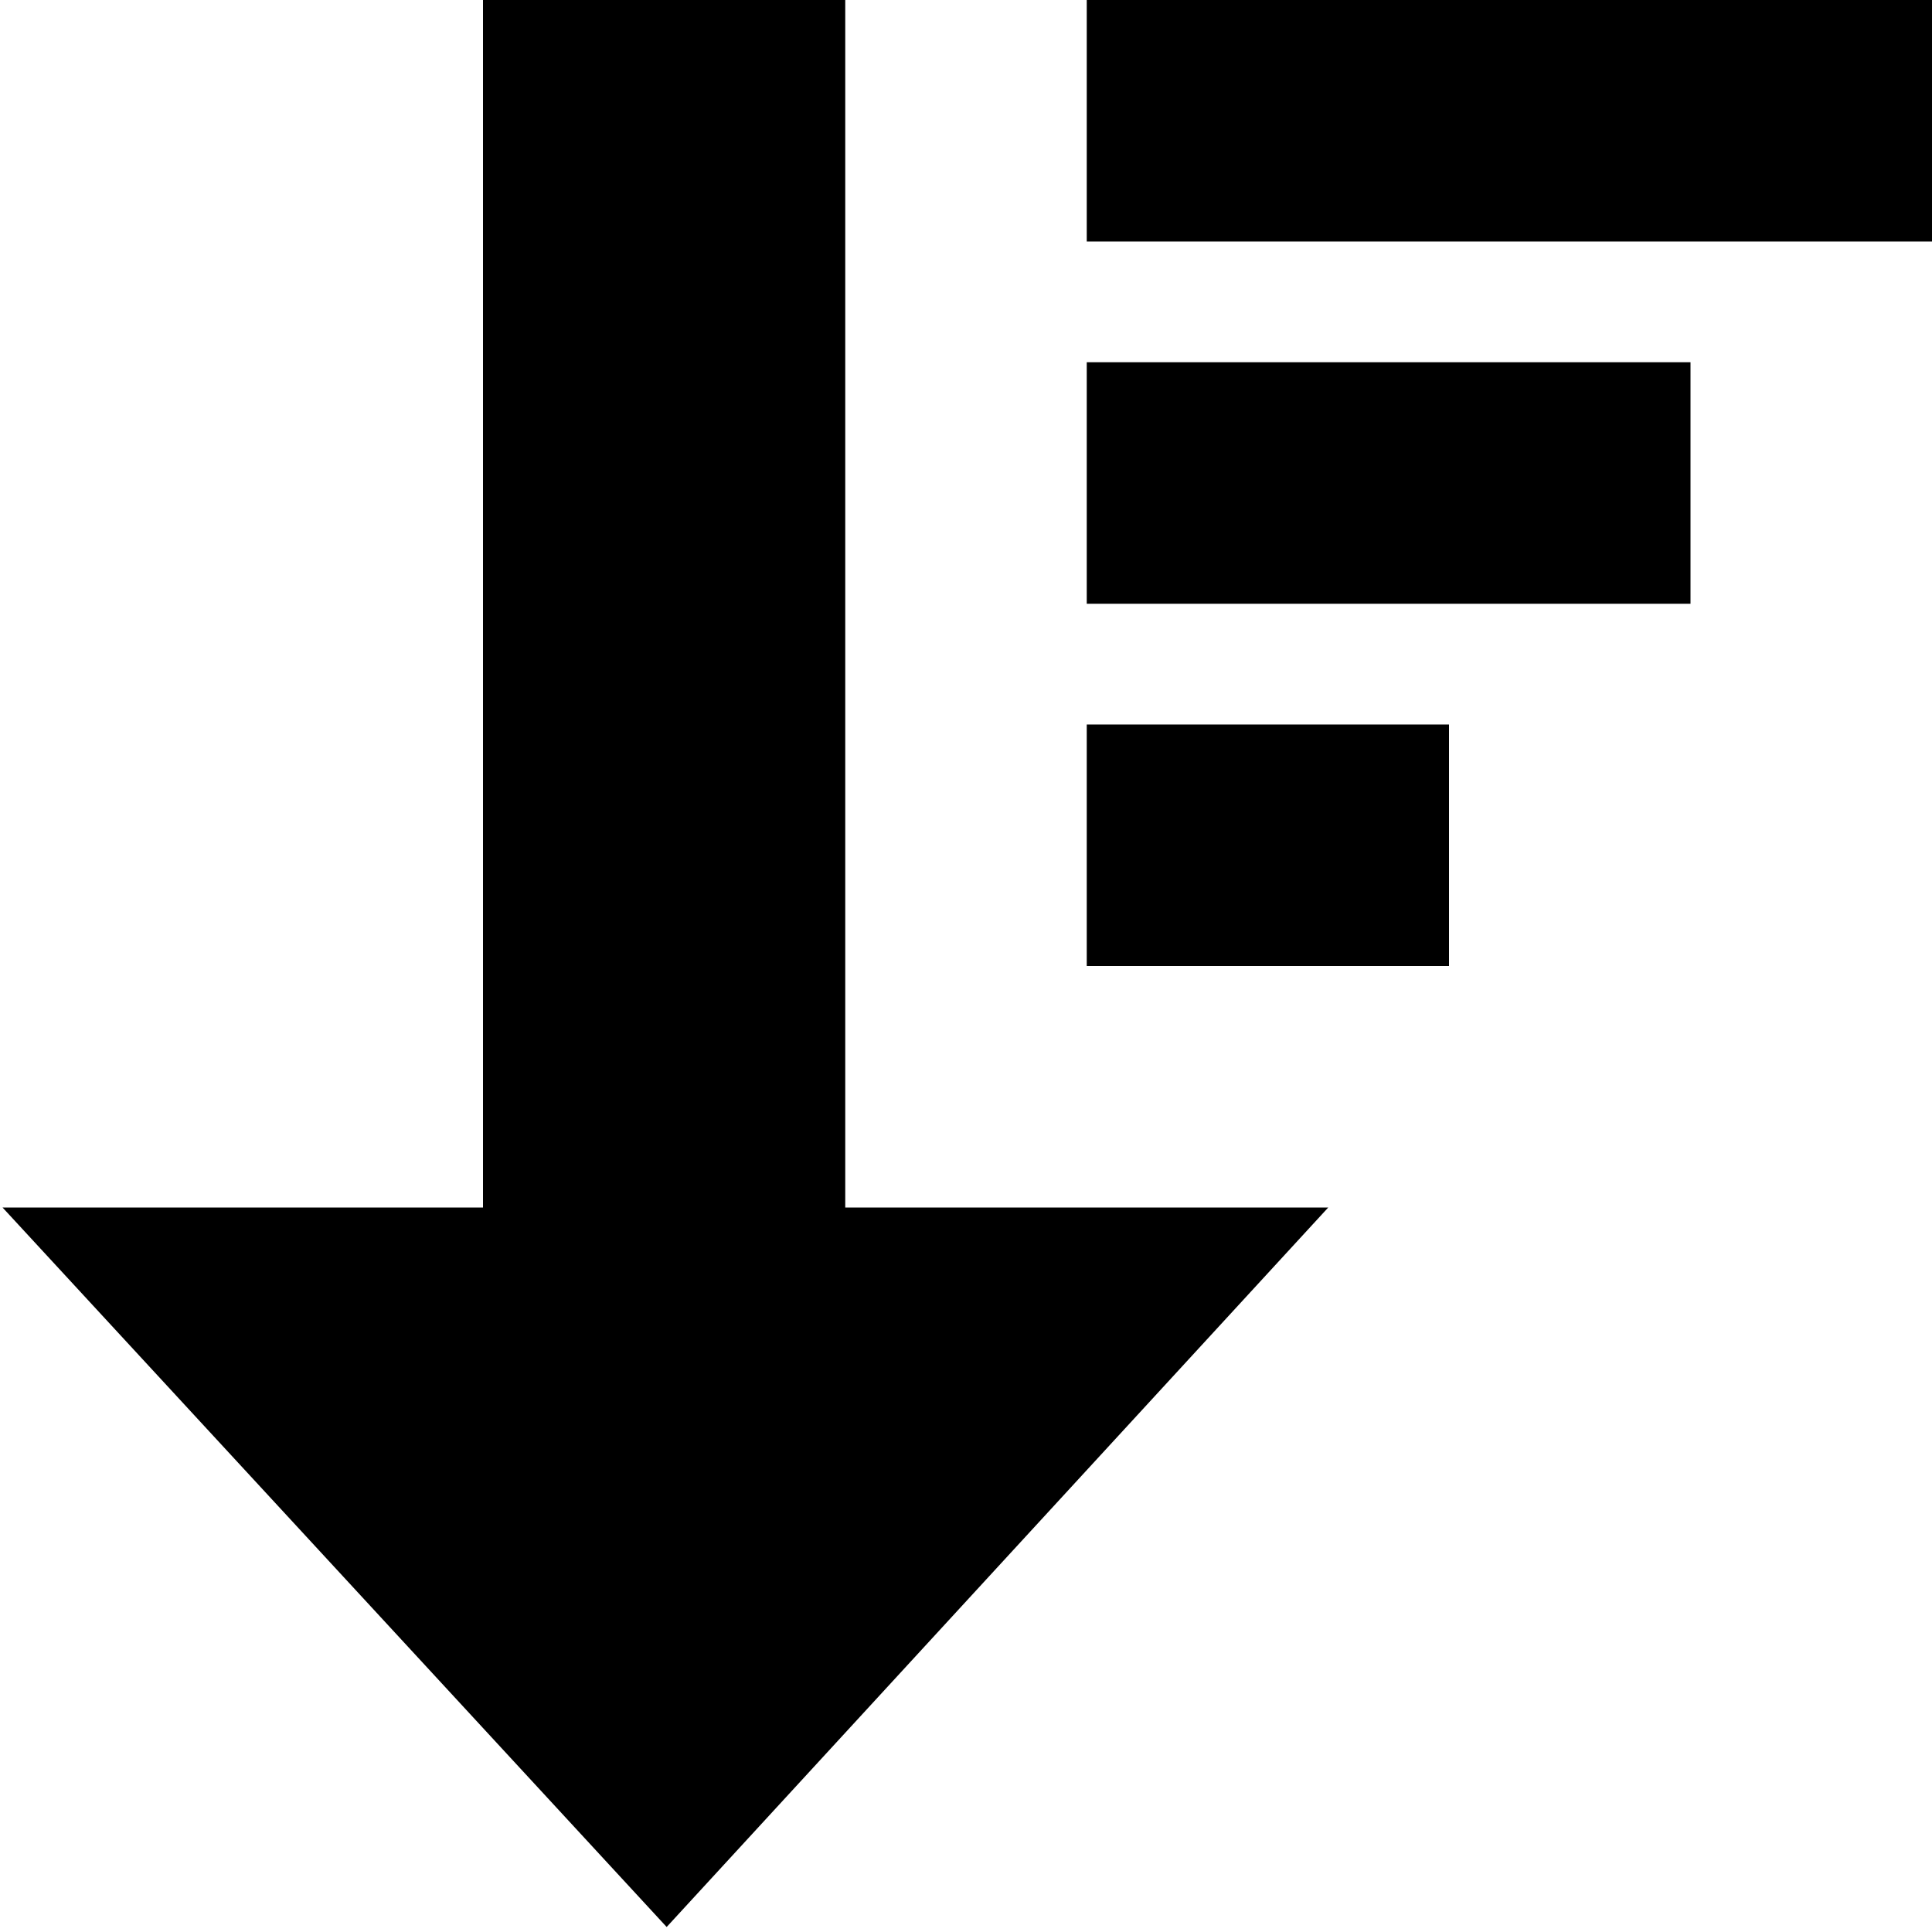 <svg xmlns="http://www.w3.org/2000/svg" xmlns:xlink="http://www.w3.org/1999/xlink" version="1.1" id="Ebene_3" x="0px" y="0px" width="32px" height="32px" viewBox="0 0 32 32" enable-background="new 0 0 32 32" xml:space="preserve">
<g>
	<polygon points="14,0 8,0 8,20 0.042,20 11.042,31.917 22,20 14,20  "/>
	<rect x="18" y="12" width="6" height="4"/>
	<rect x="18" y="6" width="10" height="4"/>
	<rect x="18" width="14" height="4"/>
</g>
</svg>
